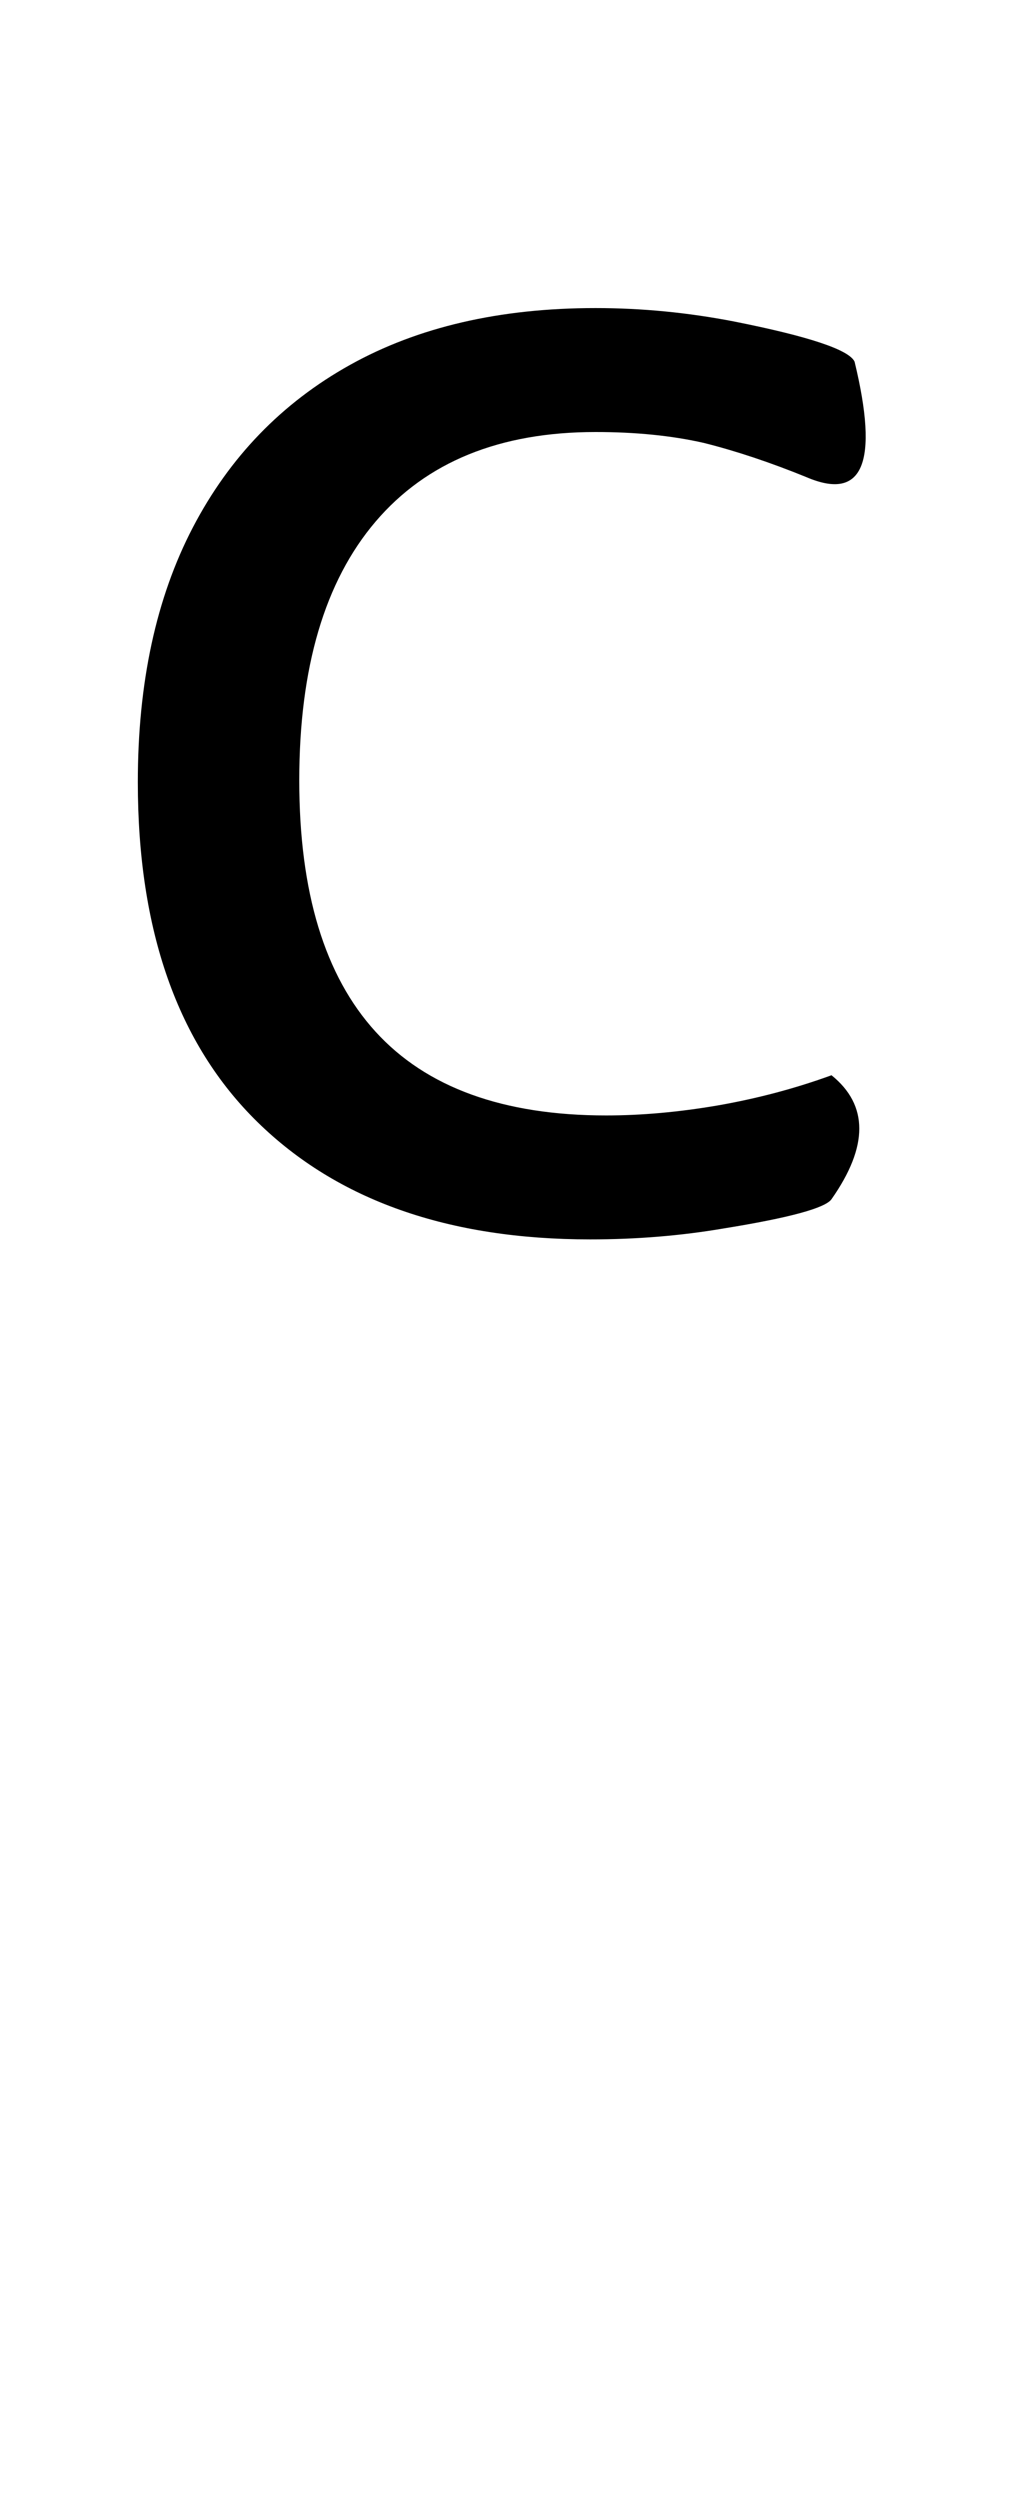<?xml version="1.0" standalone="no"?>
<!DOCTYPE svg PUBLIC "-//W3C//DTD SVG 1.1//EN" "http://www.w3.org/Graphics/SVG/1.1/DTD/svg11.dtd" >
<svg xmlns="http://www.w3.org/2000/svg" xmlns:xlink="http://www.w3.org/1999/xlink" version="1.1" viewBox="-10 0 413 1000">
   <path fill="currentColor"
d="M226.205 495.74q-85.2 0 -133.125 -46.9q-47.925 -46.899 -47.925 -136.01q0 -59.63 22.01 -101.84t62.835 -64.99t98.335 -22.78q27.69 0 55.38 5.36q44.938 8.927 48.28 16.08q14.696 60.665 -19.17 46.23
q-21.825 -8.891 -41.18 -13.735q-19.171 -4.355 -43.31 -4.355q-57.51 0 -88.04 35.846q-30.53 35.845 -30.53 103.515q0 67 30.53 100.5t92.3 33.5q21.301 0 44.73 -4.02q23.675 -4.141 45.44 -12.06q22.235 17.92 0 49.58
q-3.765 5.34 -43.31 11.725q-25.56 4.355 -53.25 4.355z" />
</svg>
